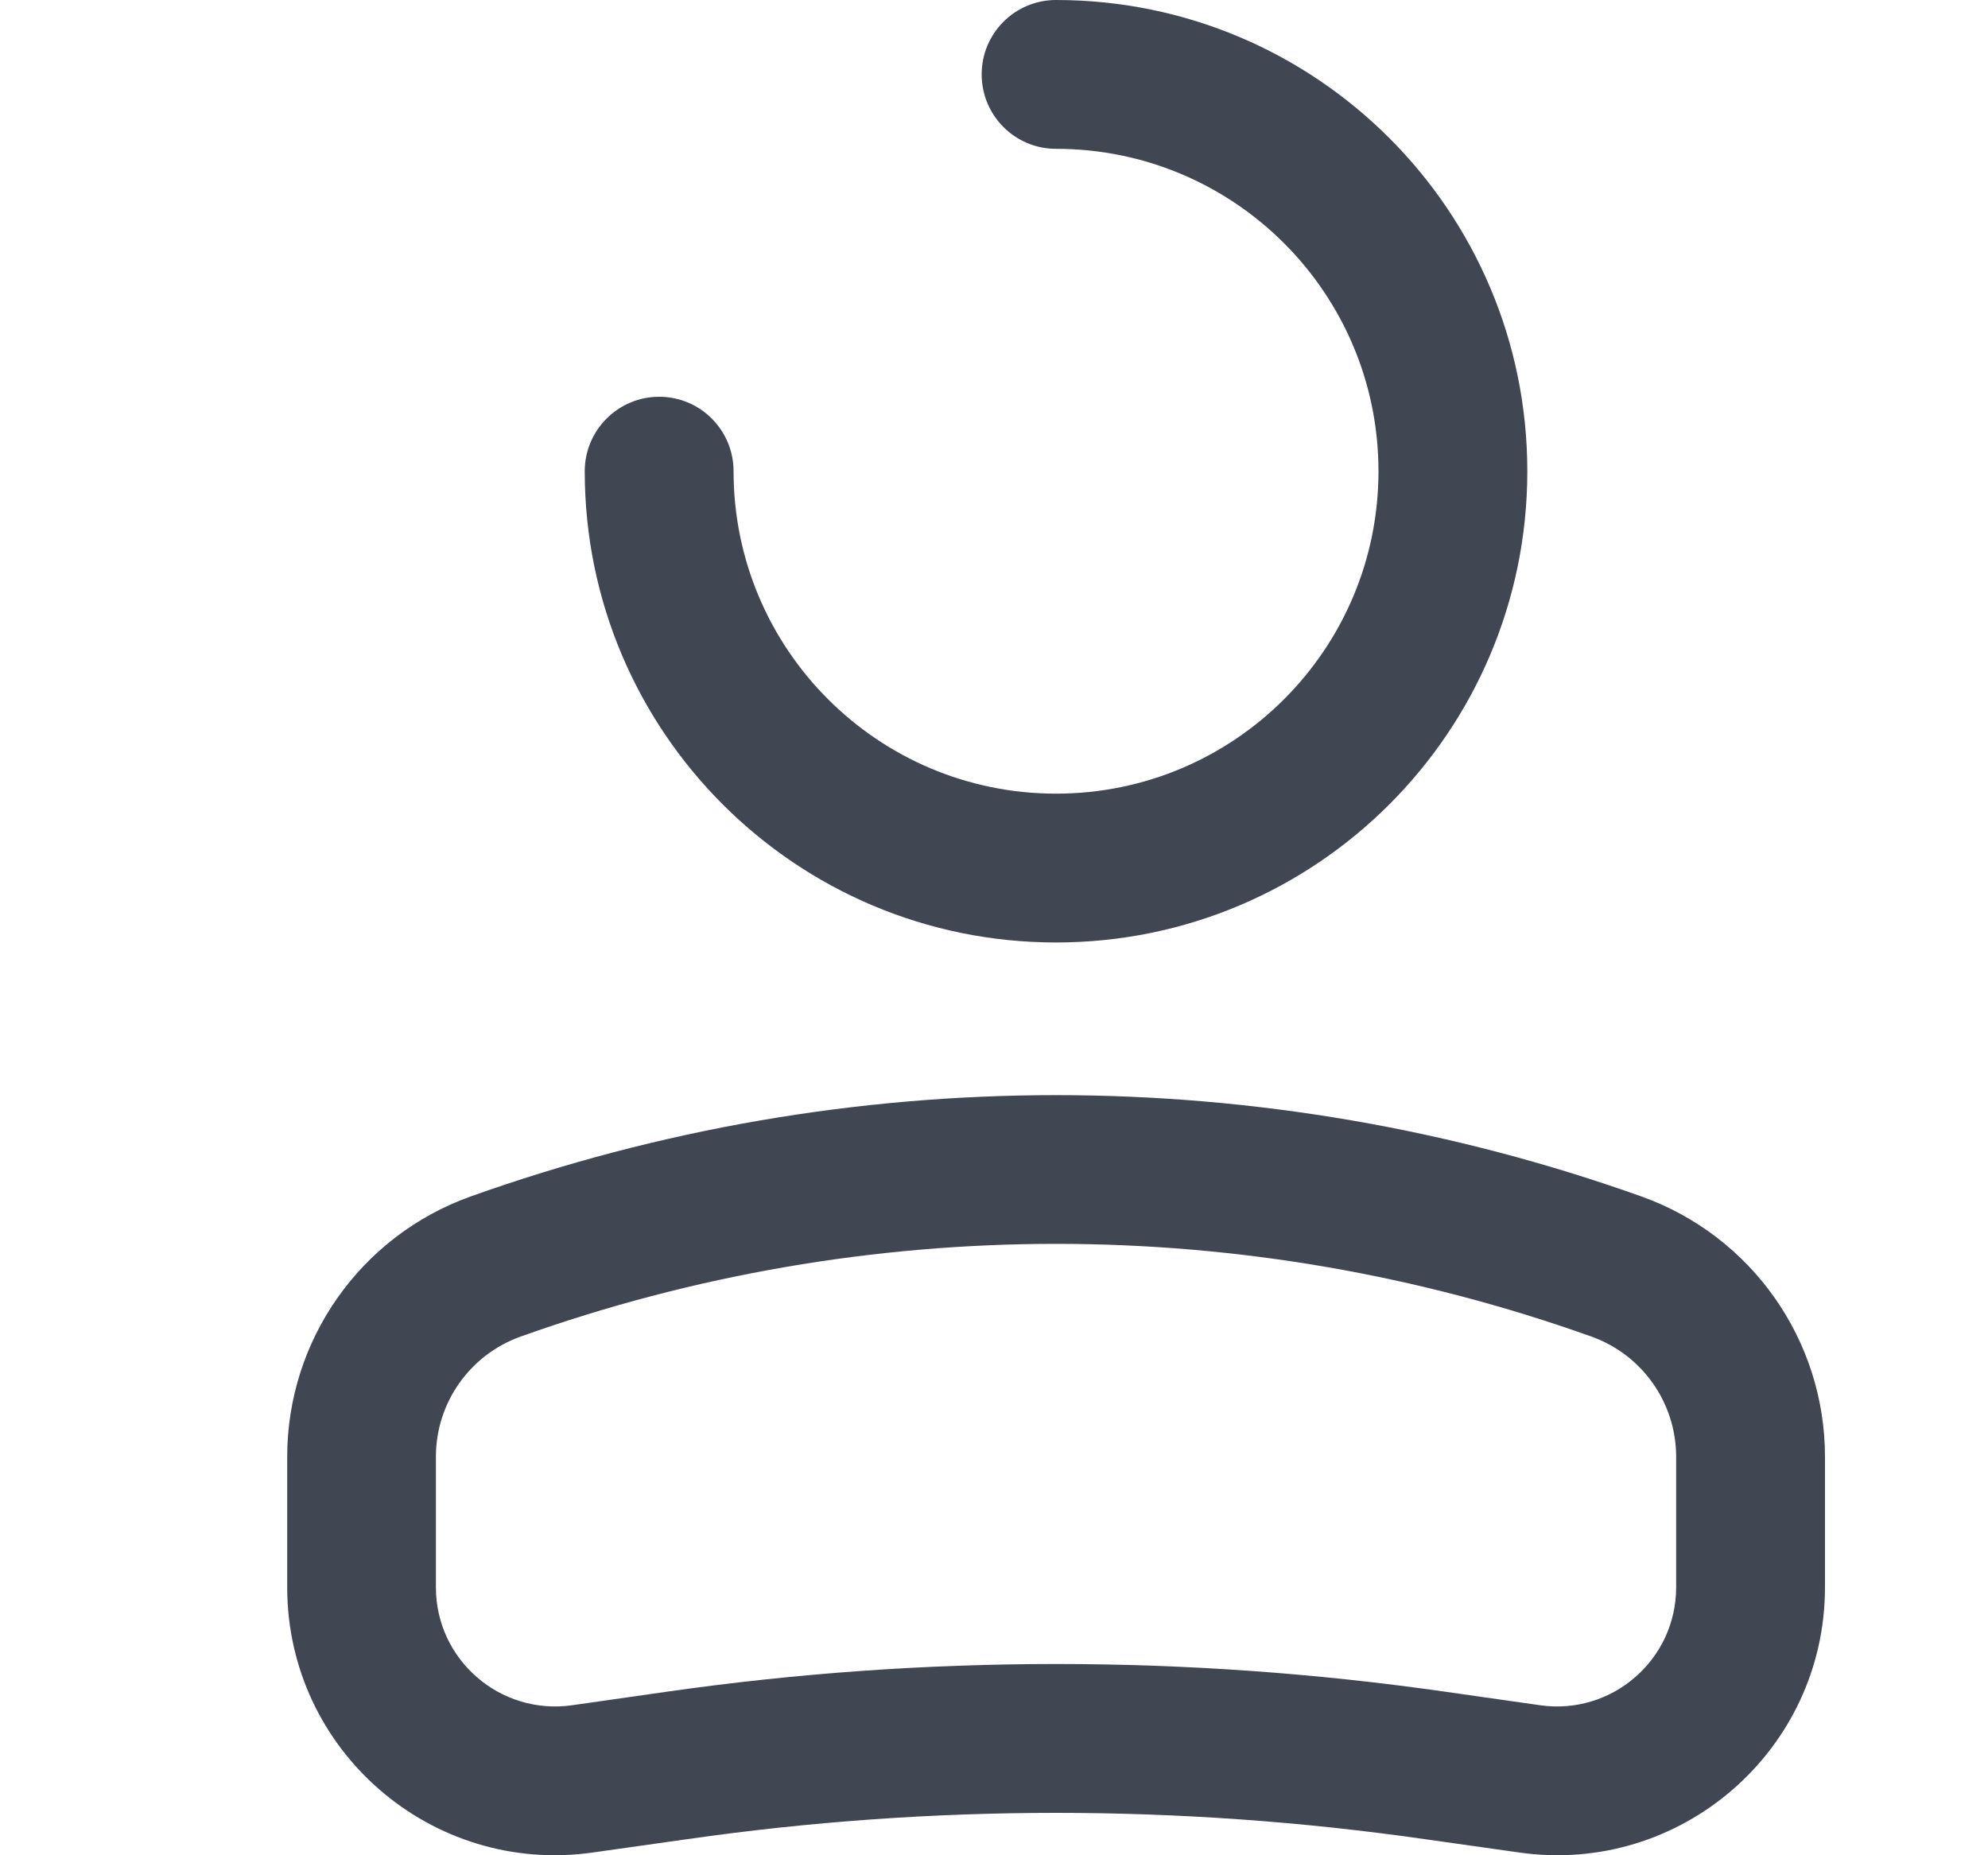 <svg width="15" height="14" viewBox="0 0 15 14" fill="none" xmlns="http://www.w3.org/2000/svg">
<path d="M11.524 3.556C11.524 1.592 9.932 0 7.968 0C7.658 0 7.407 0.251 7.407 0.561C7.407 0.872 7.658 1.123 7.968 1.123C9.312 1.123 10.401 2.212 10.401 3.556C10.401 4.9 9.312 5.989 7.968 5.989C6.625 5.989 5.535 4.9 5.535 3.556C5.535 3.246 5.284 2.994 4.974 2.994C4.664 2.994 4.412 3.246 4.412 3.556C4.412 5.52 6.004 7.112 7.968 7.112C9.932 7.112 11.524 5.52 11.524 3.556Z" fill="#414653"/>
<path d="M12.647 10.993C12.647 10.586 12.391 10.223 12.008 10.086C9.396 9.153 6.541 9.153 3.928 10.086C3.545 10.223 3.289 10.586 3.289 10.993V11.978C3.289 12.525 3.774 12.945 4.316 12.868L5.03 12.766C6.979 12.487 8.958 12.487 10.906 12.766L11.621 12.868C12.162 12.945 12.647 12.525 12.647 11.978V10.993ZM13.77 11.978C13.77 13.208 12.68 14.153 11.462 13.979L10.747 13.878C8.904 13.614 7.033 13.614 5.189 13.878L4.474 13.979C3.256 14.153 2.167 13.208 2.167 11.978V10.993C2.167 10.112 2.721 9.326 3.55 9.029C6.407 8.009 9.529 8.009 12.386 9.029C13.216 9.326 13.77 10.112 13.77 10.993V11.978Z" fill="#414653"/>
</svg>
